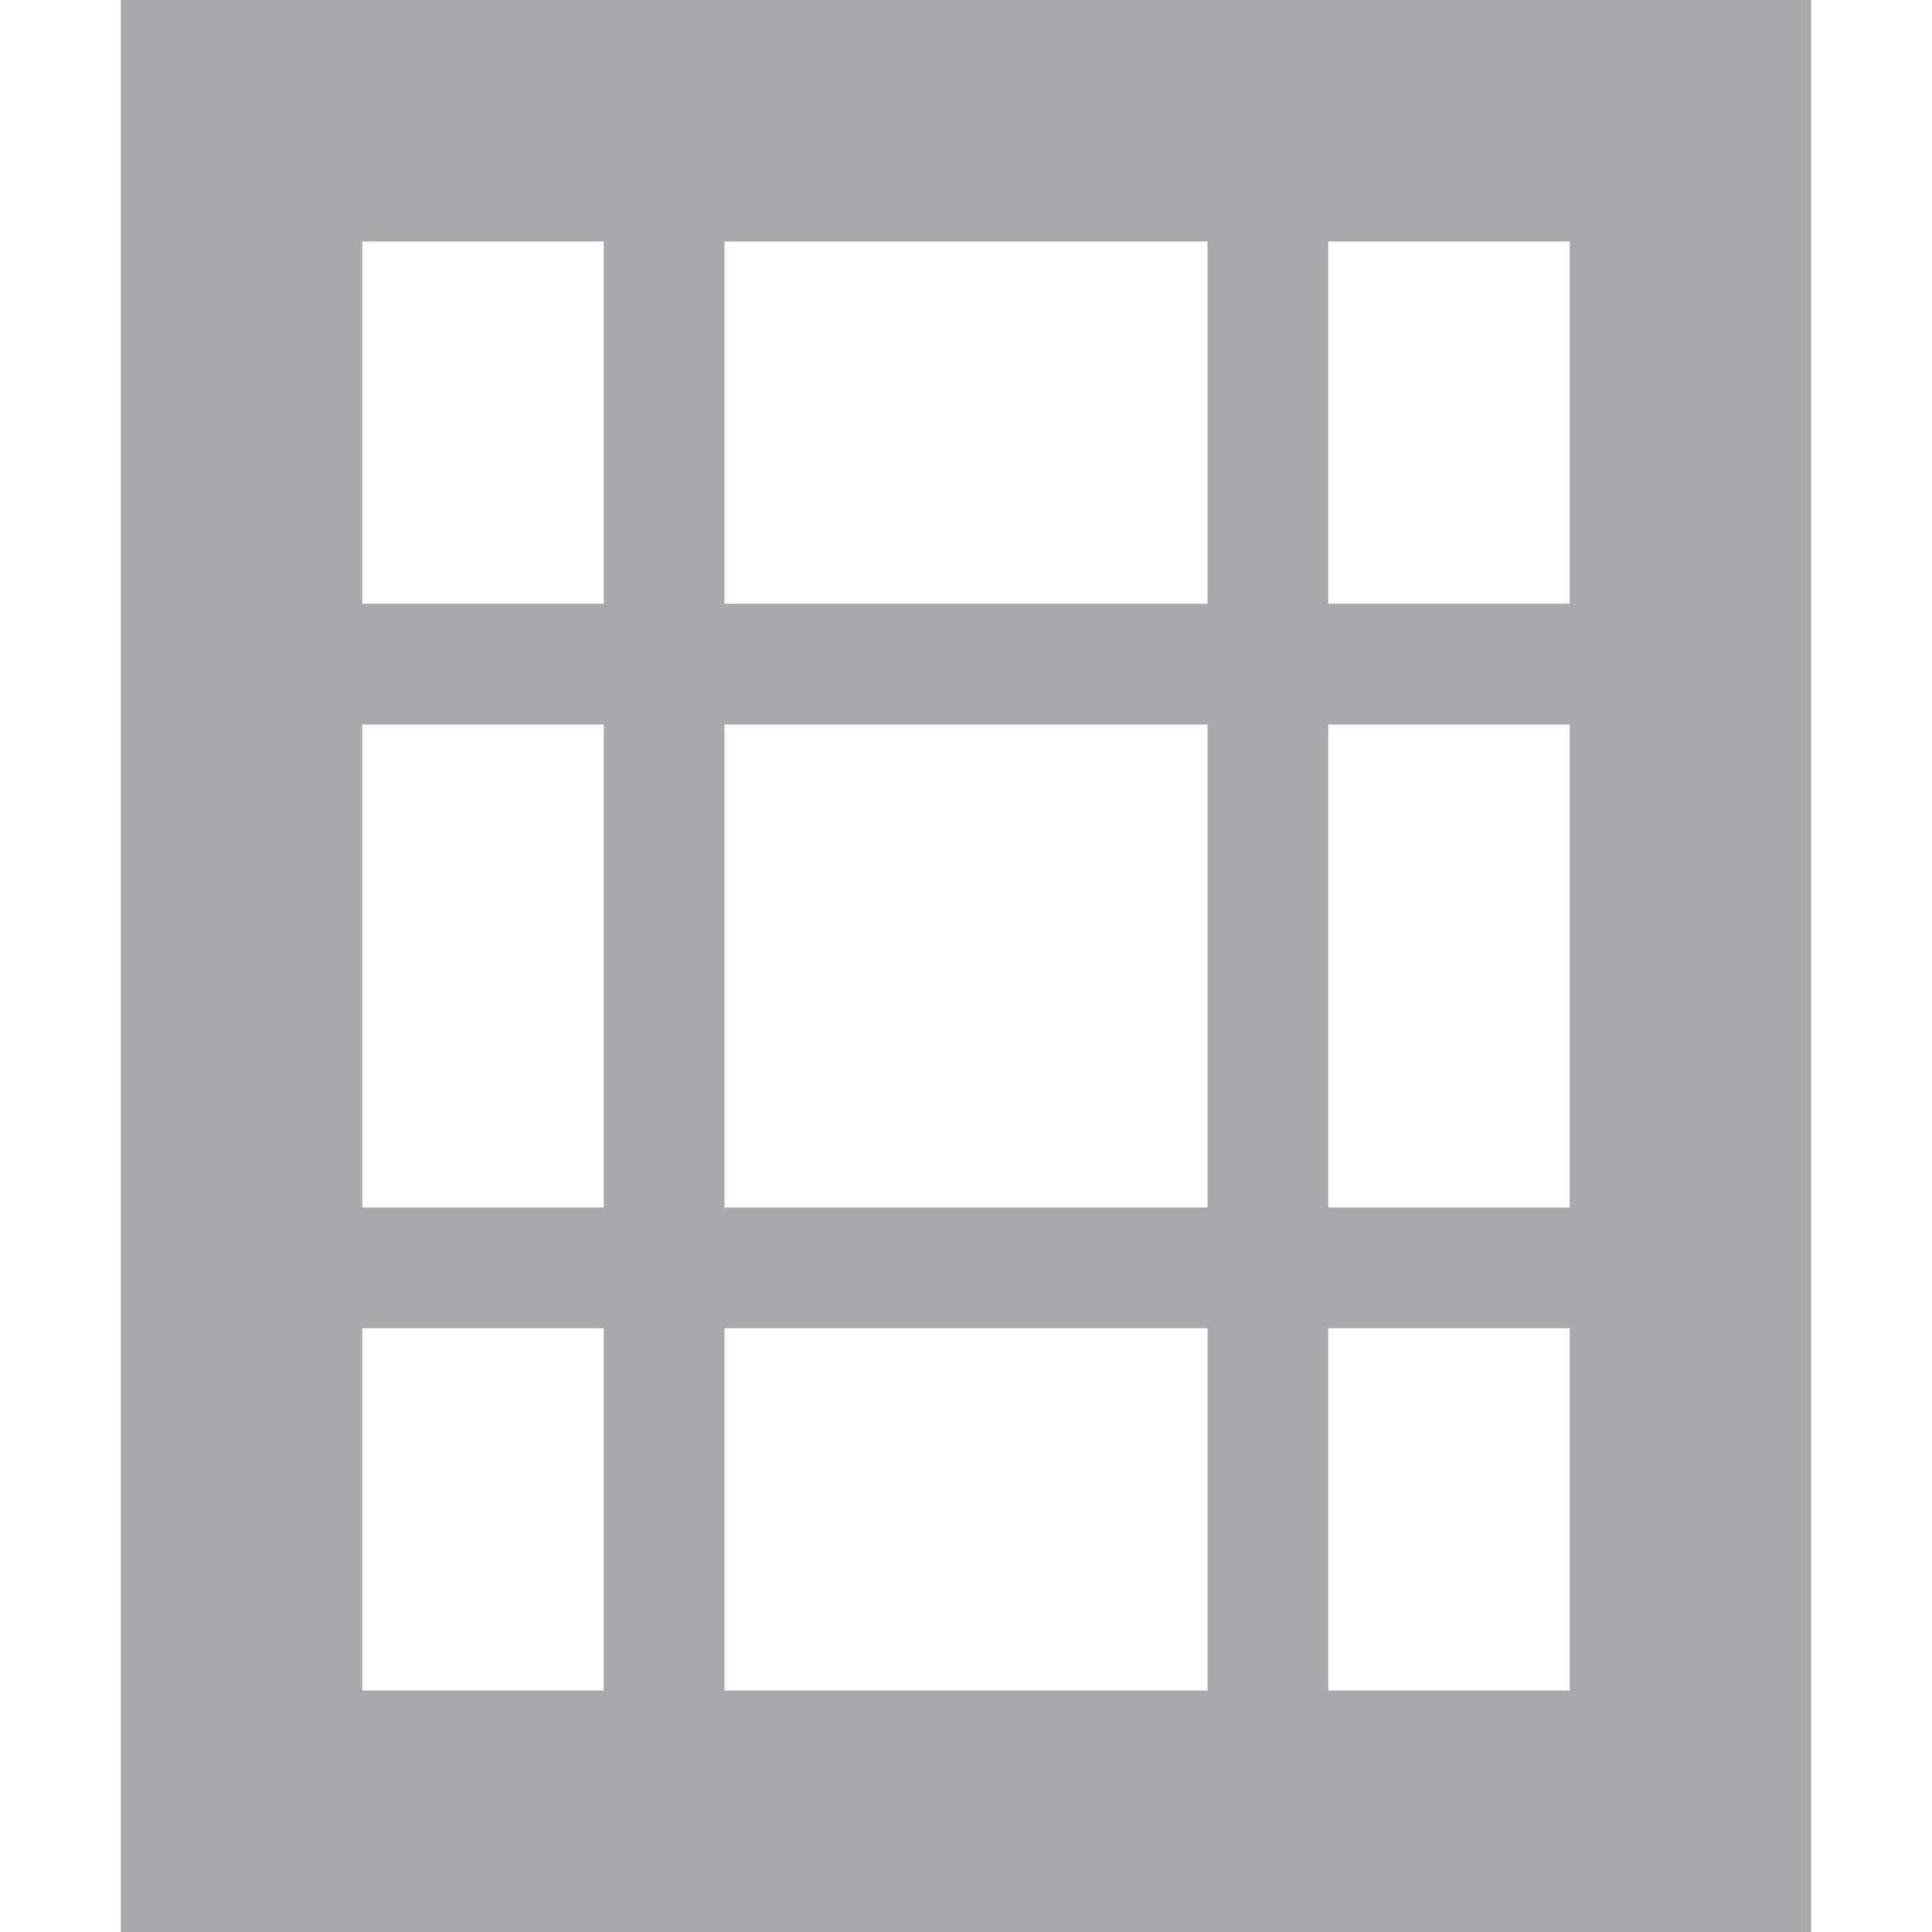 <svg viewBox="0 0 16 16" xmlns="http://www.w3.org/2000/svg"><path d="m1 0v16h14v-16zm2 2h2v3h-2zm3 0h4v3h-4zm5 0h2v3h-2zm-8 4h2v4h-2zm3 0h4v4h-4zm5 0h2v4h-2zm-8 5h2v3h-2zm3 0h4v3h-4zm5 0h2v3h-2z" fill="#aaa8ac"/></svg>